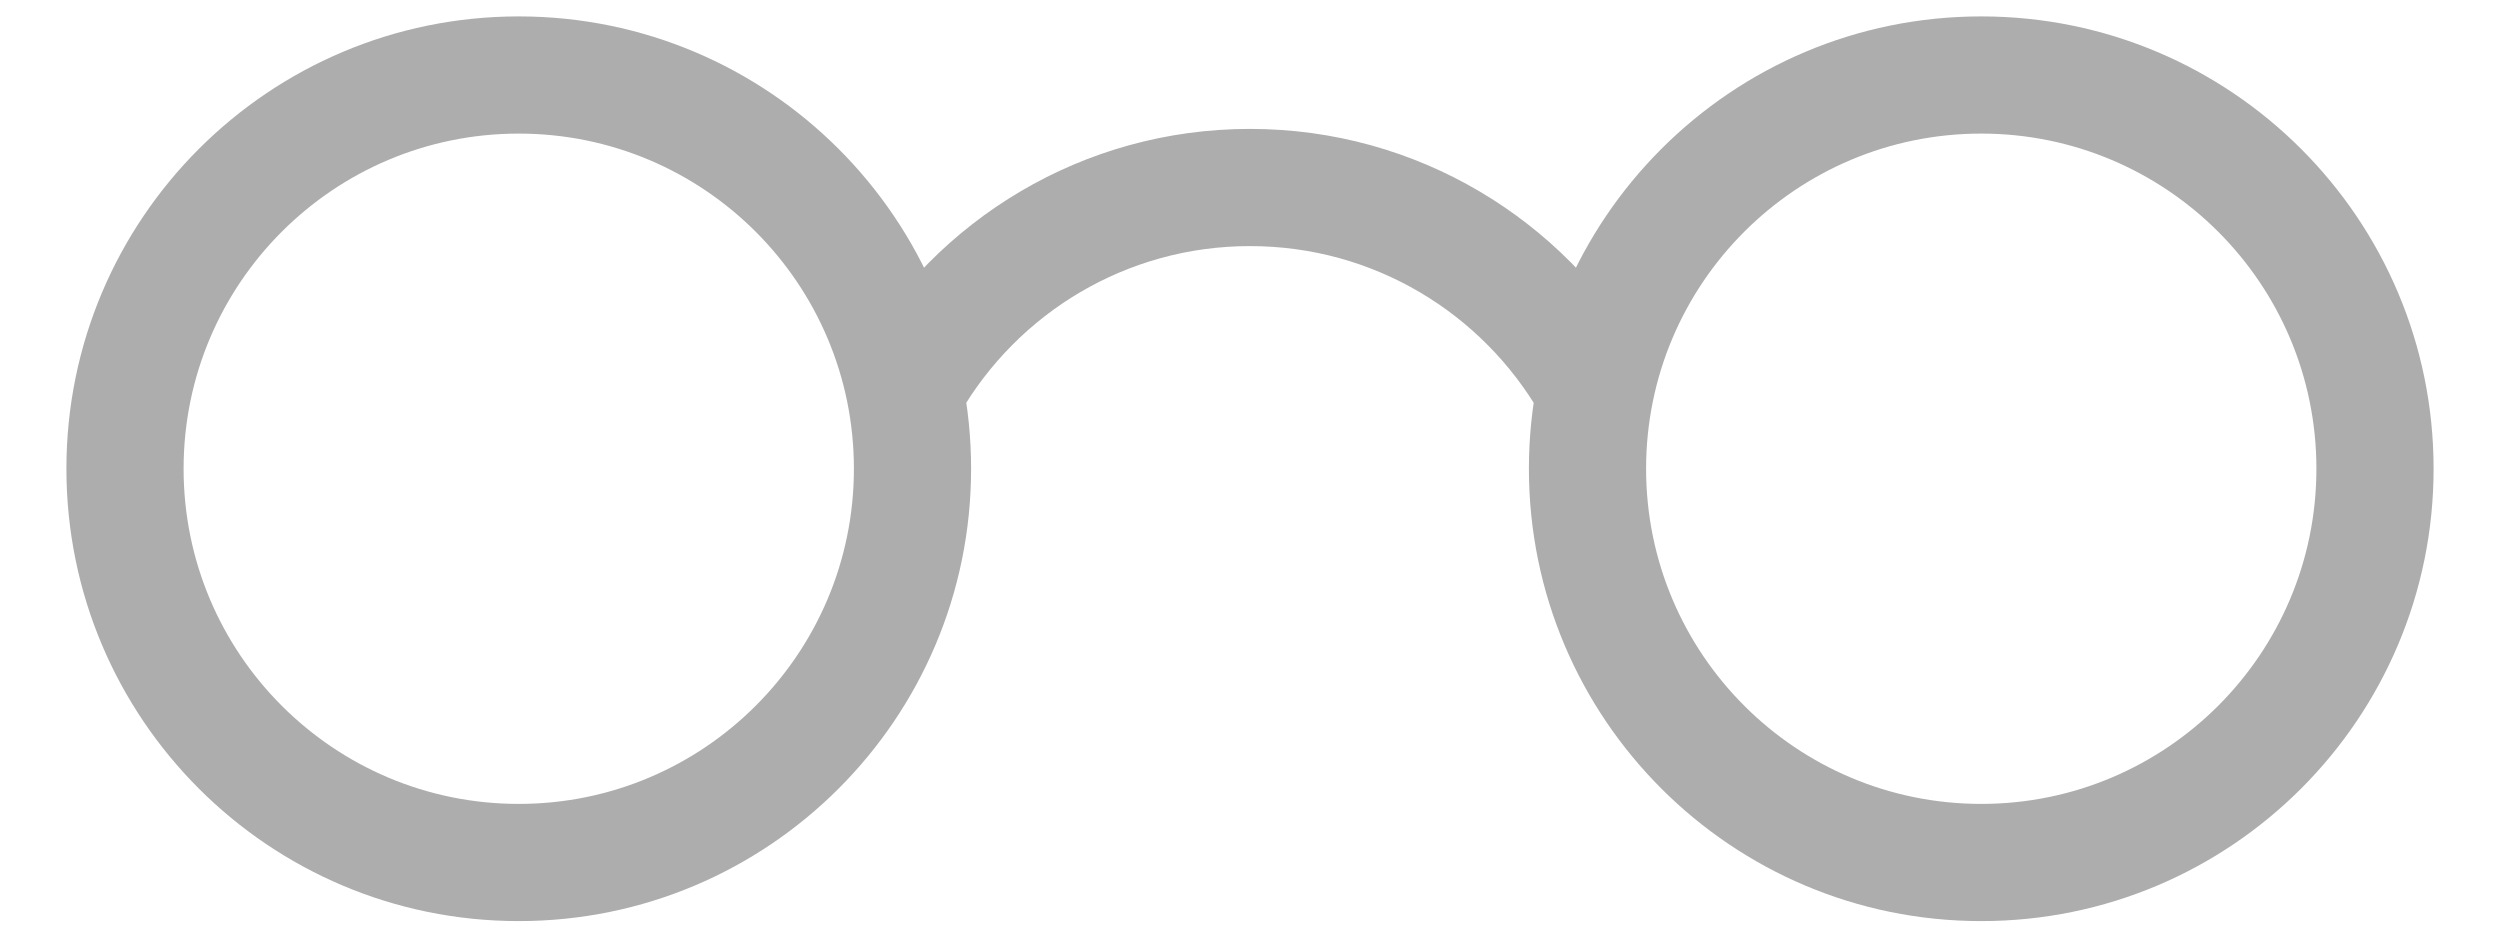 <svg width="32" height="12" viewBox="0 0 32 12" fill="none" xmlns="http://www.w3.org/2000/svg">
<path d="M10.93 6C10.93 8.369 9.009 10.29 6.64 10.29V11.79C9.837 11.79 12.43 9.198 12.43 6H10.93ZM6.64 10.29C4.27 10.29 2.35 8.369 2.35 6H0.85C0.85 9.198 3.442 11.79 6.64 11.79V10.29ZM2.35 6C2.35 3.631 4.27 1.71 6.64 1.71V0.21C3.442 0.21 0.85 2.802 0.85 6H2.35ZM6.64 1.71C9.009 1.71 10.93 3.631 10.93 6H12.43C12.43 2.802 9.837 0.21 6.64 0.21V1.71ZM12.283 5.296C13.026 4.011 14.413 3.15 16 3.15V1.65C13.856 1.65 11.985 2.816 10.985 4.544L12.283 5.296ZM16 3.15C17.587 3.15 18.973 4.011 19.716 5.296L21.015 4.544C20.015 2.816 18.144 1.65 16 1.65V3.15ZM29.65 6C29.65 8.369 27.729 10.29 25.36 10.29V11.79C28.557 11.79 31.15 9.198 31.15 6H29.65ZM25.36 10.29C22.99 10.29 21.07 8.369 21.07 6H19.57C19.57 9.198 22.162 11.79 25.36 11.79V10.29ZM21.07 6C21.07 3.631 22.99 1.71 25.36 1.71V0.21C22.162 0.21 19.57 2.802 19.57 6H21.07ZM25.36 1.71C27.729 1.71 29.65 3.631 29.65 6H31.15C31.15 2.802 28.557 0.21 25.36 0.21V1.71Z" fill="#ADADAD"/>
</svg>
